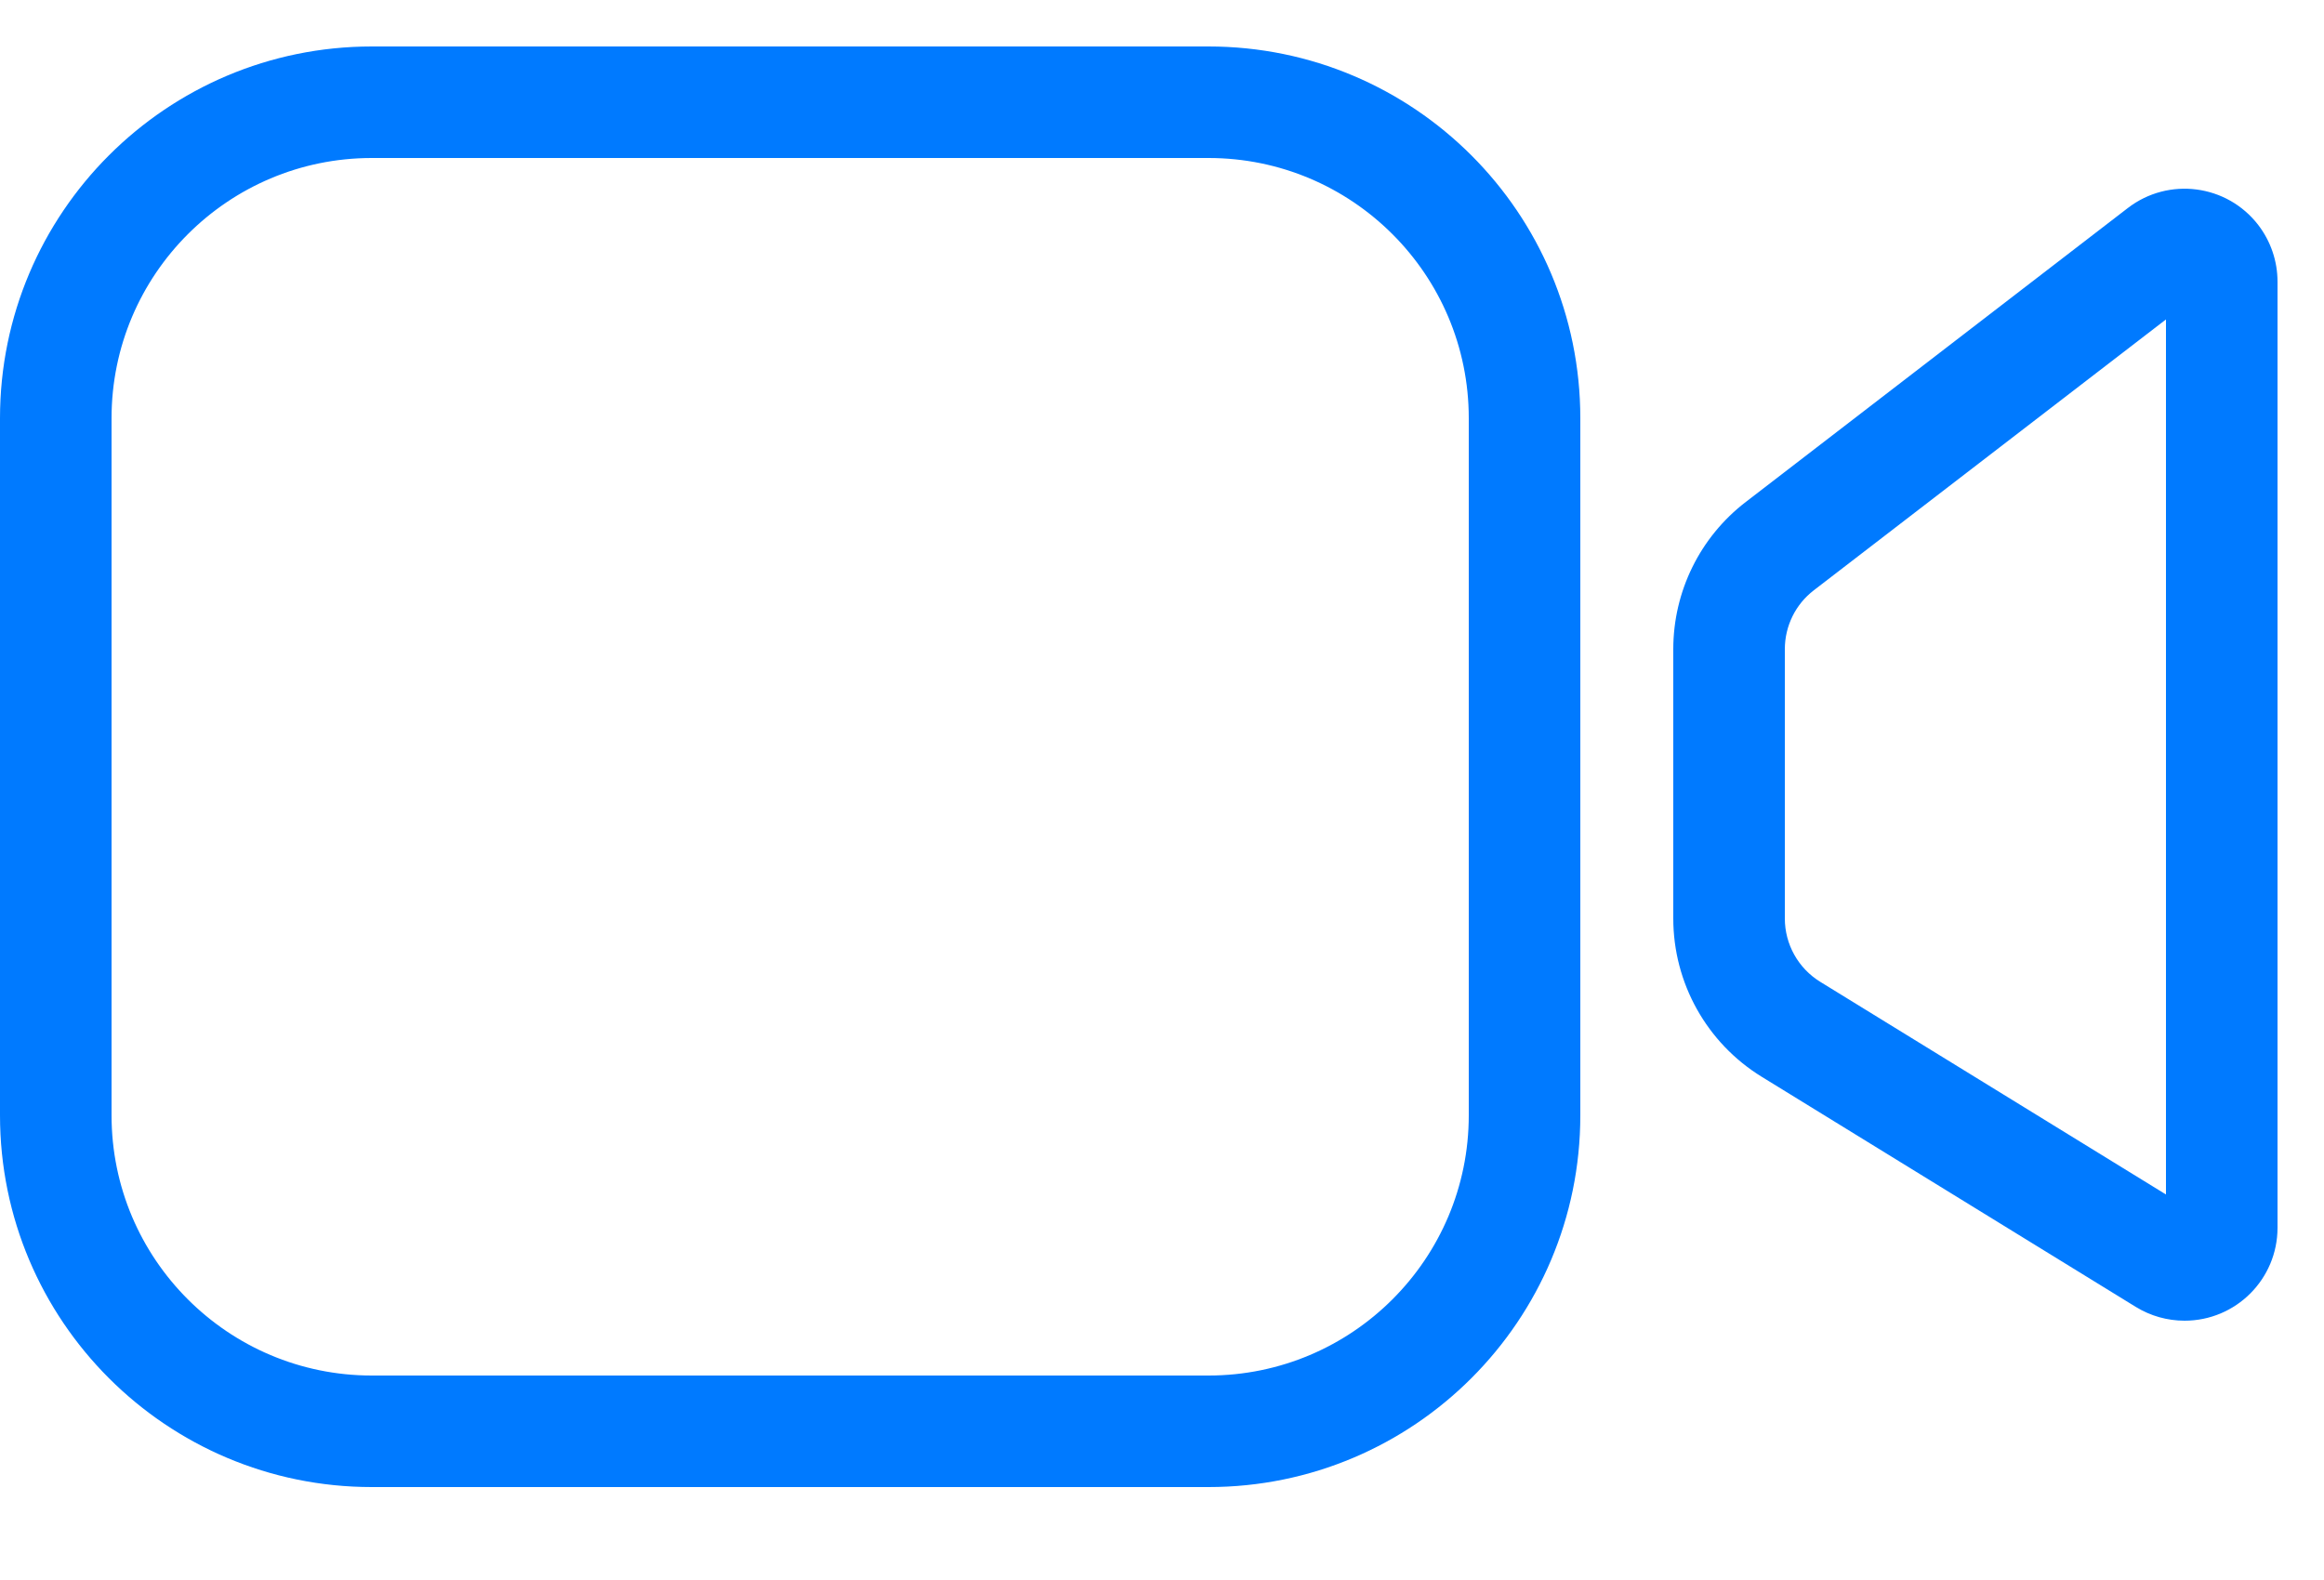 <svg width="25" height="17" viewBox="0 0 25 17" fill="none" xmlns="http://www.w3.org/2000/svg">
<path fill-rule="evenodd" clip-rule="evenodd" d="M17 4.5C17 2.291 15.209 0.5 13 0.5H4C1.791 0.5 0 2.291 0 4.5V12C0 14.209 1.791 16 4 16H13C15.209 16 17 14.209 17 12V4.5ZM4 1.7H13C14.546 1.7 15.8 2.954 15.8 4.5V12C15.8 13.546 14.546 14.8 13 14.8H4C2.454 14.8 1.2 13.546 1.2 12V4.5C1.2 2.954 2.454 1.7 4 1.7ZM24.293 2.421C24.427 2.596 24.5 2.81 24.5 3.031V13.21C24.5 13.763 24.052 14.21 23.5 14.21C23.315 14.21 23.134 14.159 22.976 14.062L18.952 11.586C18.36 11.222 18 10.577 18 9.882V6.985C18 6.364 18.288 5.778 18.781 5.4L22.89 2.238C23.328 1.901 23.956 1.983 24.293 2.421ZM19.512 6.351L23.3 3.437V12.852L19.581 10.564C19.344 10.418 19.2 10.16 19.2 9.882V6.985C19.2 6.736 19.315 6.502 19.512 6.351Z" fill="#007AFF"/>
</svg>
